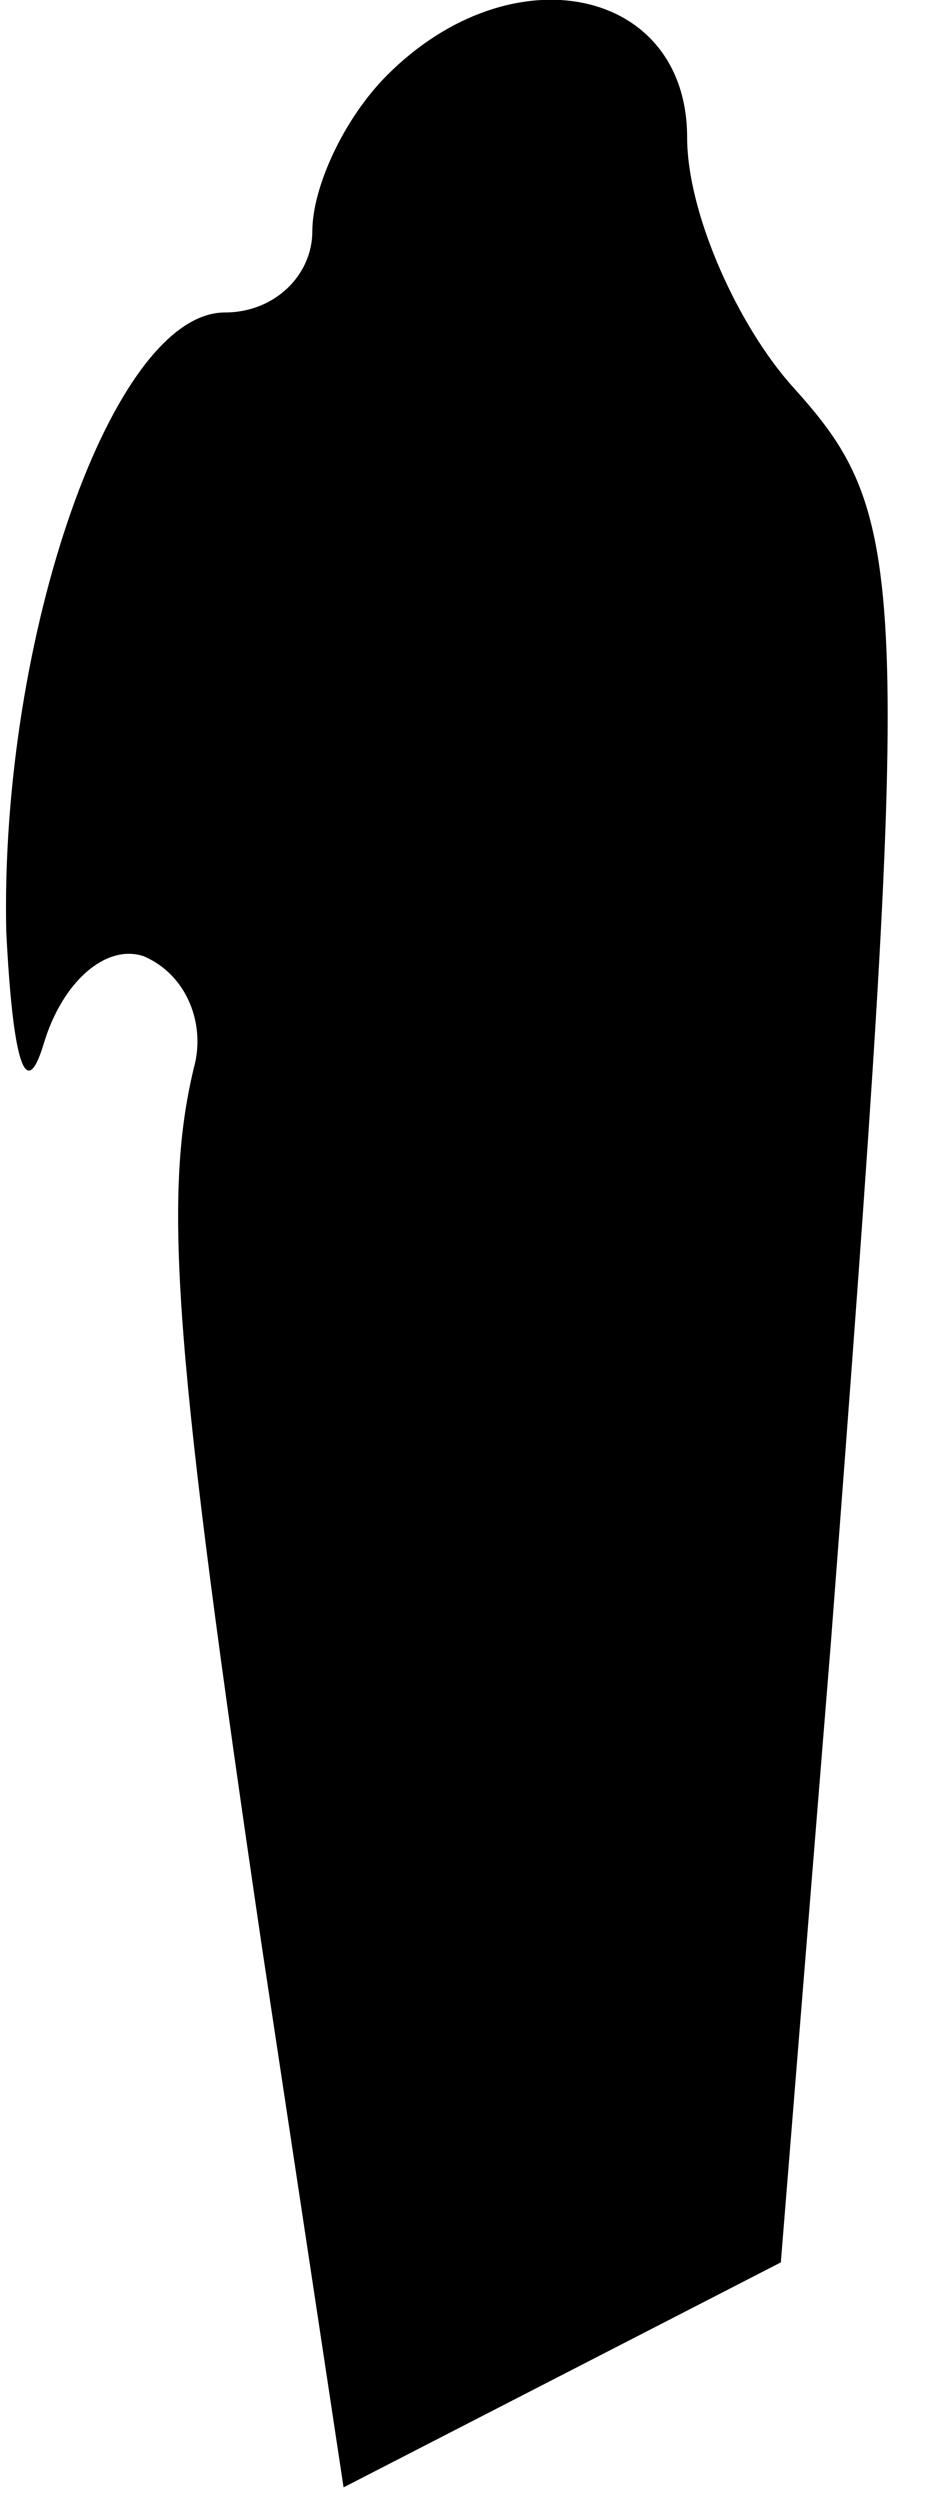 <?xml version="1.0" standalone="no"?>
<!DOCTYPE svg PUBLIC "-//W3C//DTD SVG 20010904//EN"
 "http://www.w3.org/TR/2001/REC-SVG-20010904/DTD/svg10.dtd">
<svg version="1.0" xmlns="http://www.w3.org/2000/svg"
 width="15pt" height="40pt" viewBox="0 0 15 40"
 preserveAspectRatio="xMidYMid meet">
<g transform="translate(0,40) scale(0.1,-0.1)"
fill="#000000" stroke="none">
<path fill="#000000" stroke="none" d="M62 388 c-7 -7 -12 -18 -12 -25 0 -7
-6 -13 -14 -13 -18 0 -36 -52 -35 -99 1 -20 3 -28 6 -18 3 10 10 16 16 14 7
-3 10 -11 8 -18 -5 -21 -3 -46 11 -141 l13 -86 35 18 35 18 8 99 c13 170 13
180 -6 201 -9 10 -17 28 -17 40 0 24 -28 30 -48 10z"/>
</g>
</svg>
